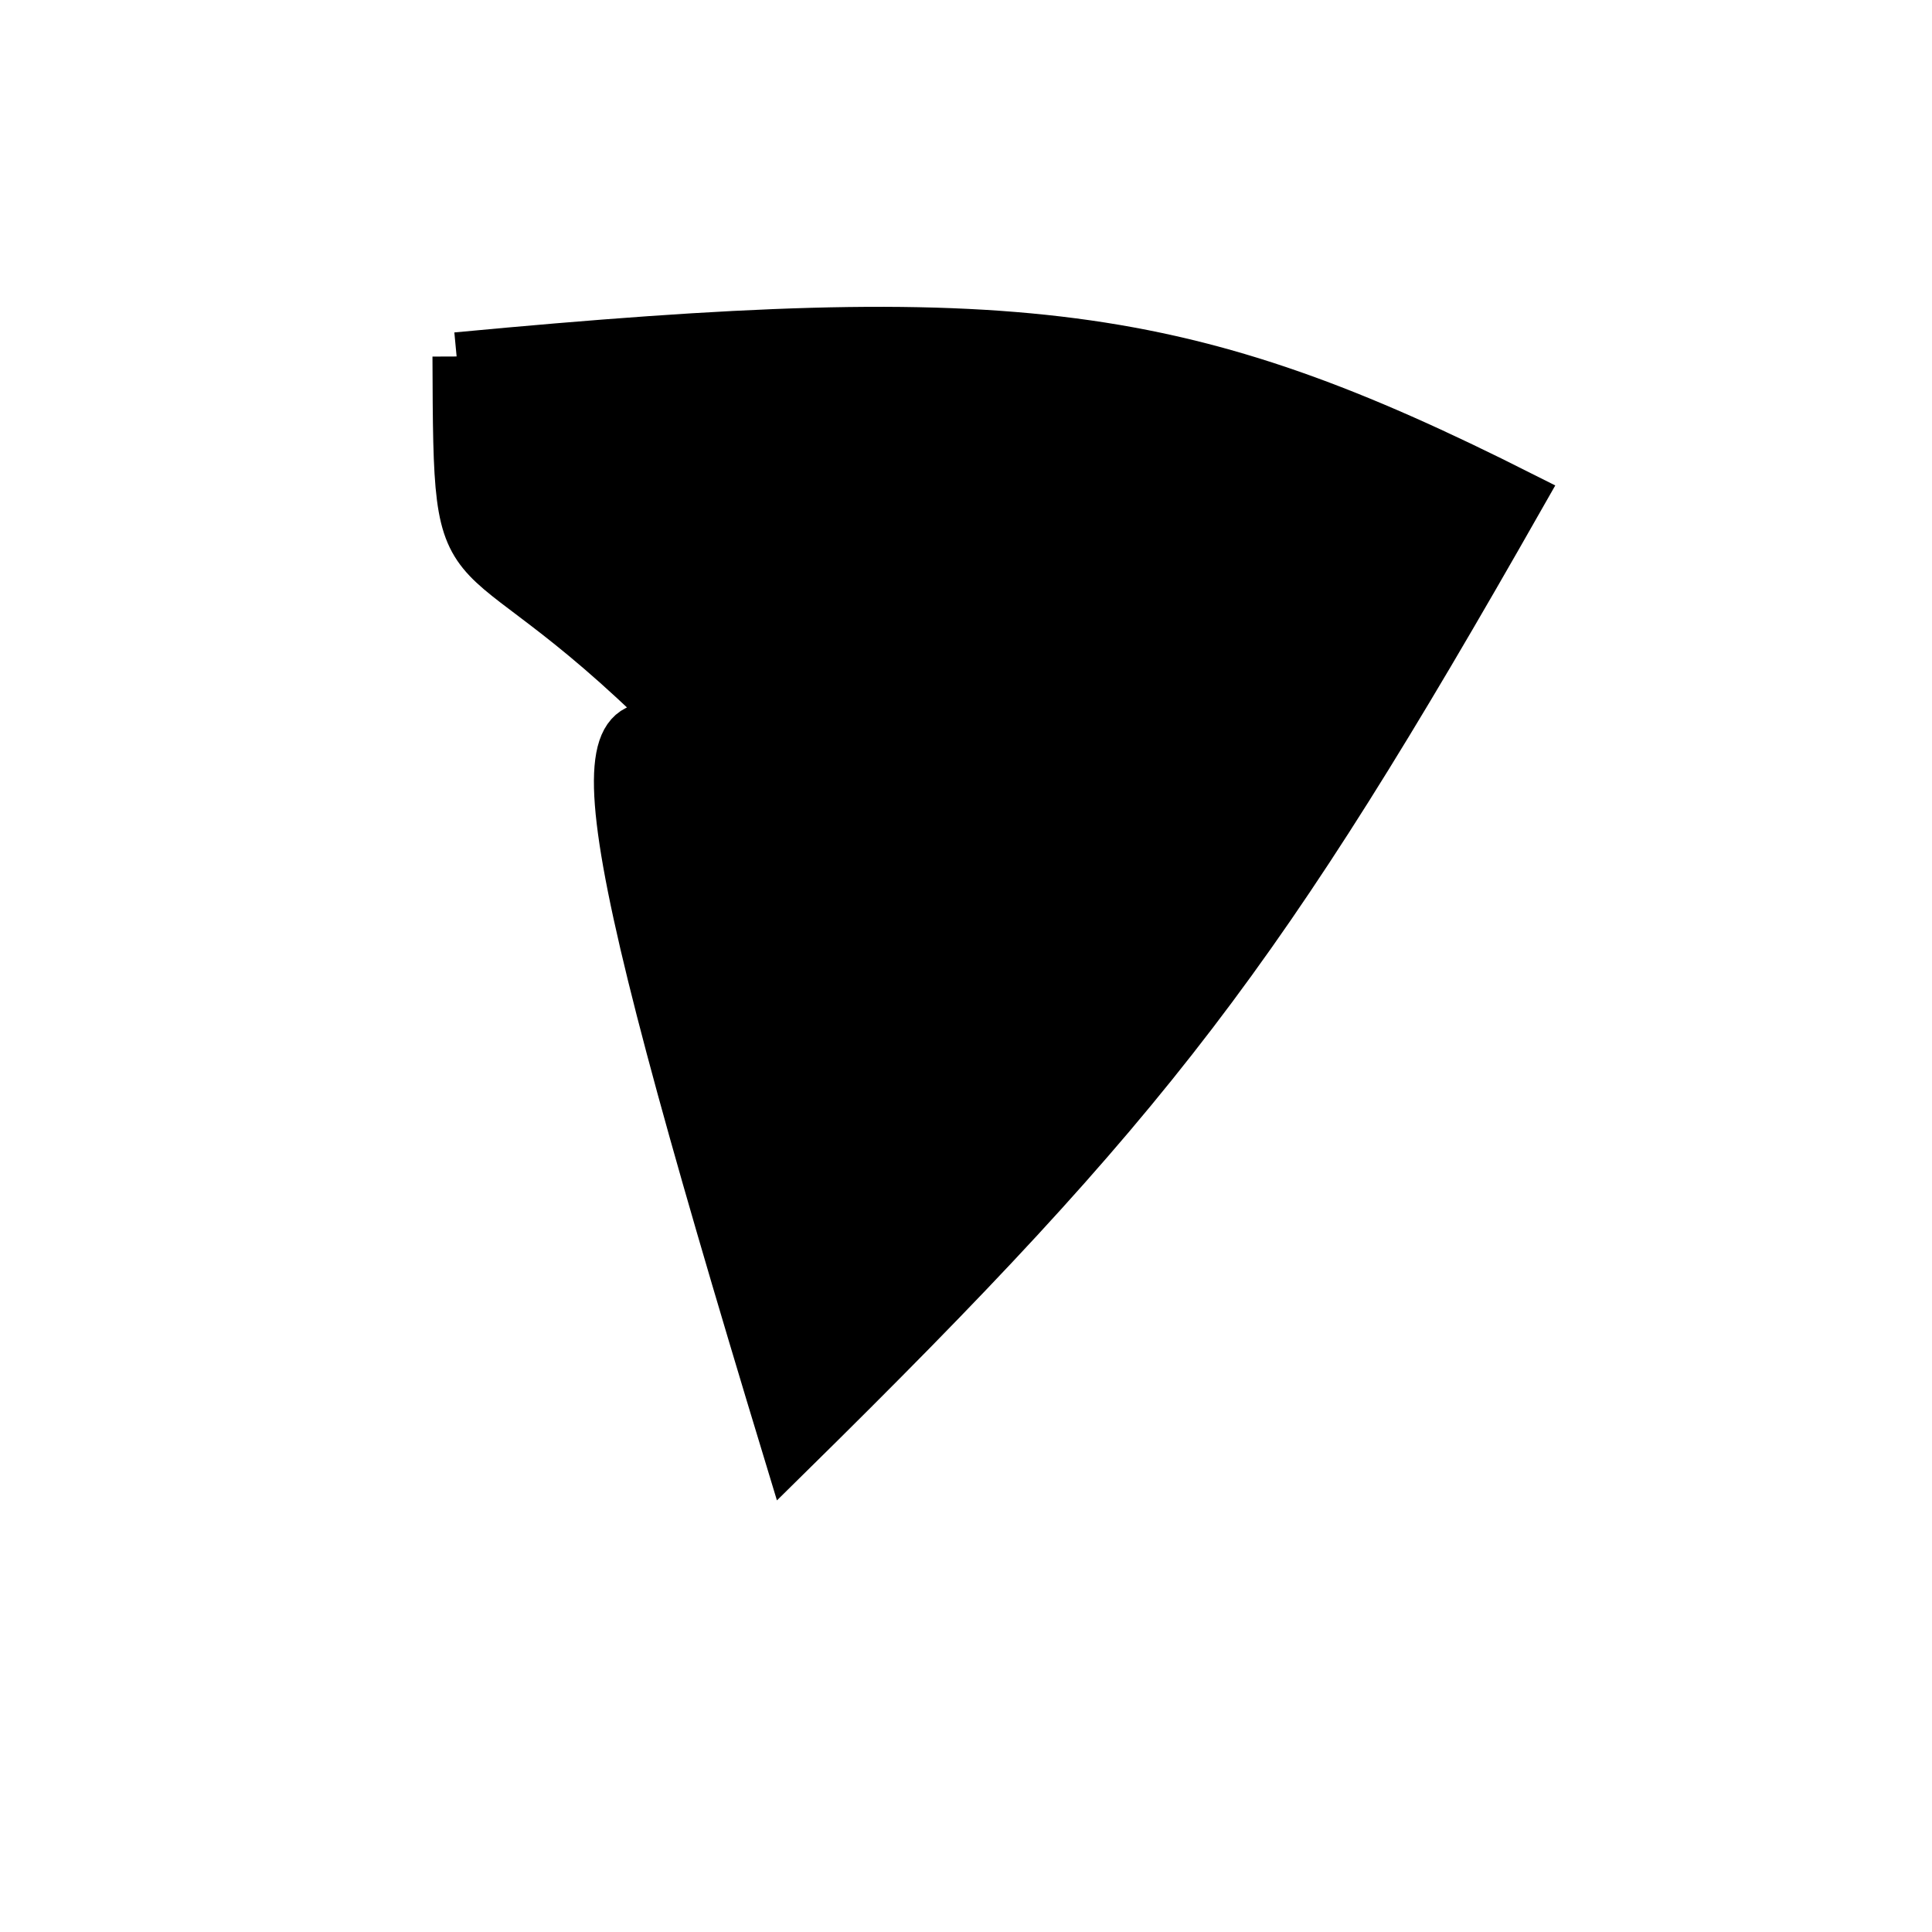 <?xml version="1.0" standalone="no"?>
<!DOCTYPE svg PUBLIC "-//W3C//DTD SVG 1.1//EN" "http://www.w3.org/Graphics/SVG/1.1/DTD/svg11.dtd">
<svg width="200px" height="200px" viewBox="0 0 200 200" xmlns="http://www.w3.org/2000/svg" version="1.1">
<title>Example</title>
<desc>Just a stage</desc>
<path d='M 47.269 36.903C 105.335 31.422 122.573 33.673 157.529 51.302 C 130.522 98.819 119.173 113.669 81.619 150.64 C 60.094 79.79 60.094 71.099 71.849 76.575C 47.374 51.407 47.374 65.132 47.269 36.903' fill="black" stroke-dasharray="[0,0]" stroke="black" stroke-width="5"/>
</svg>
